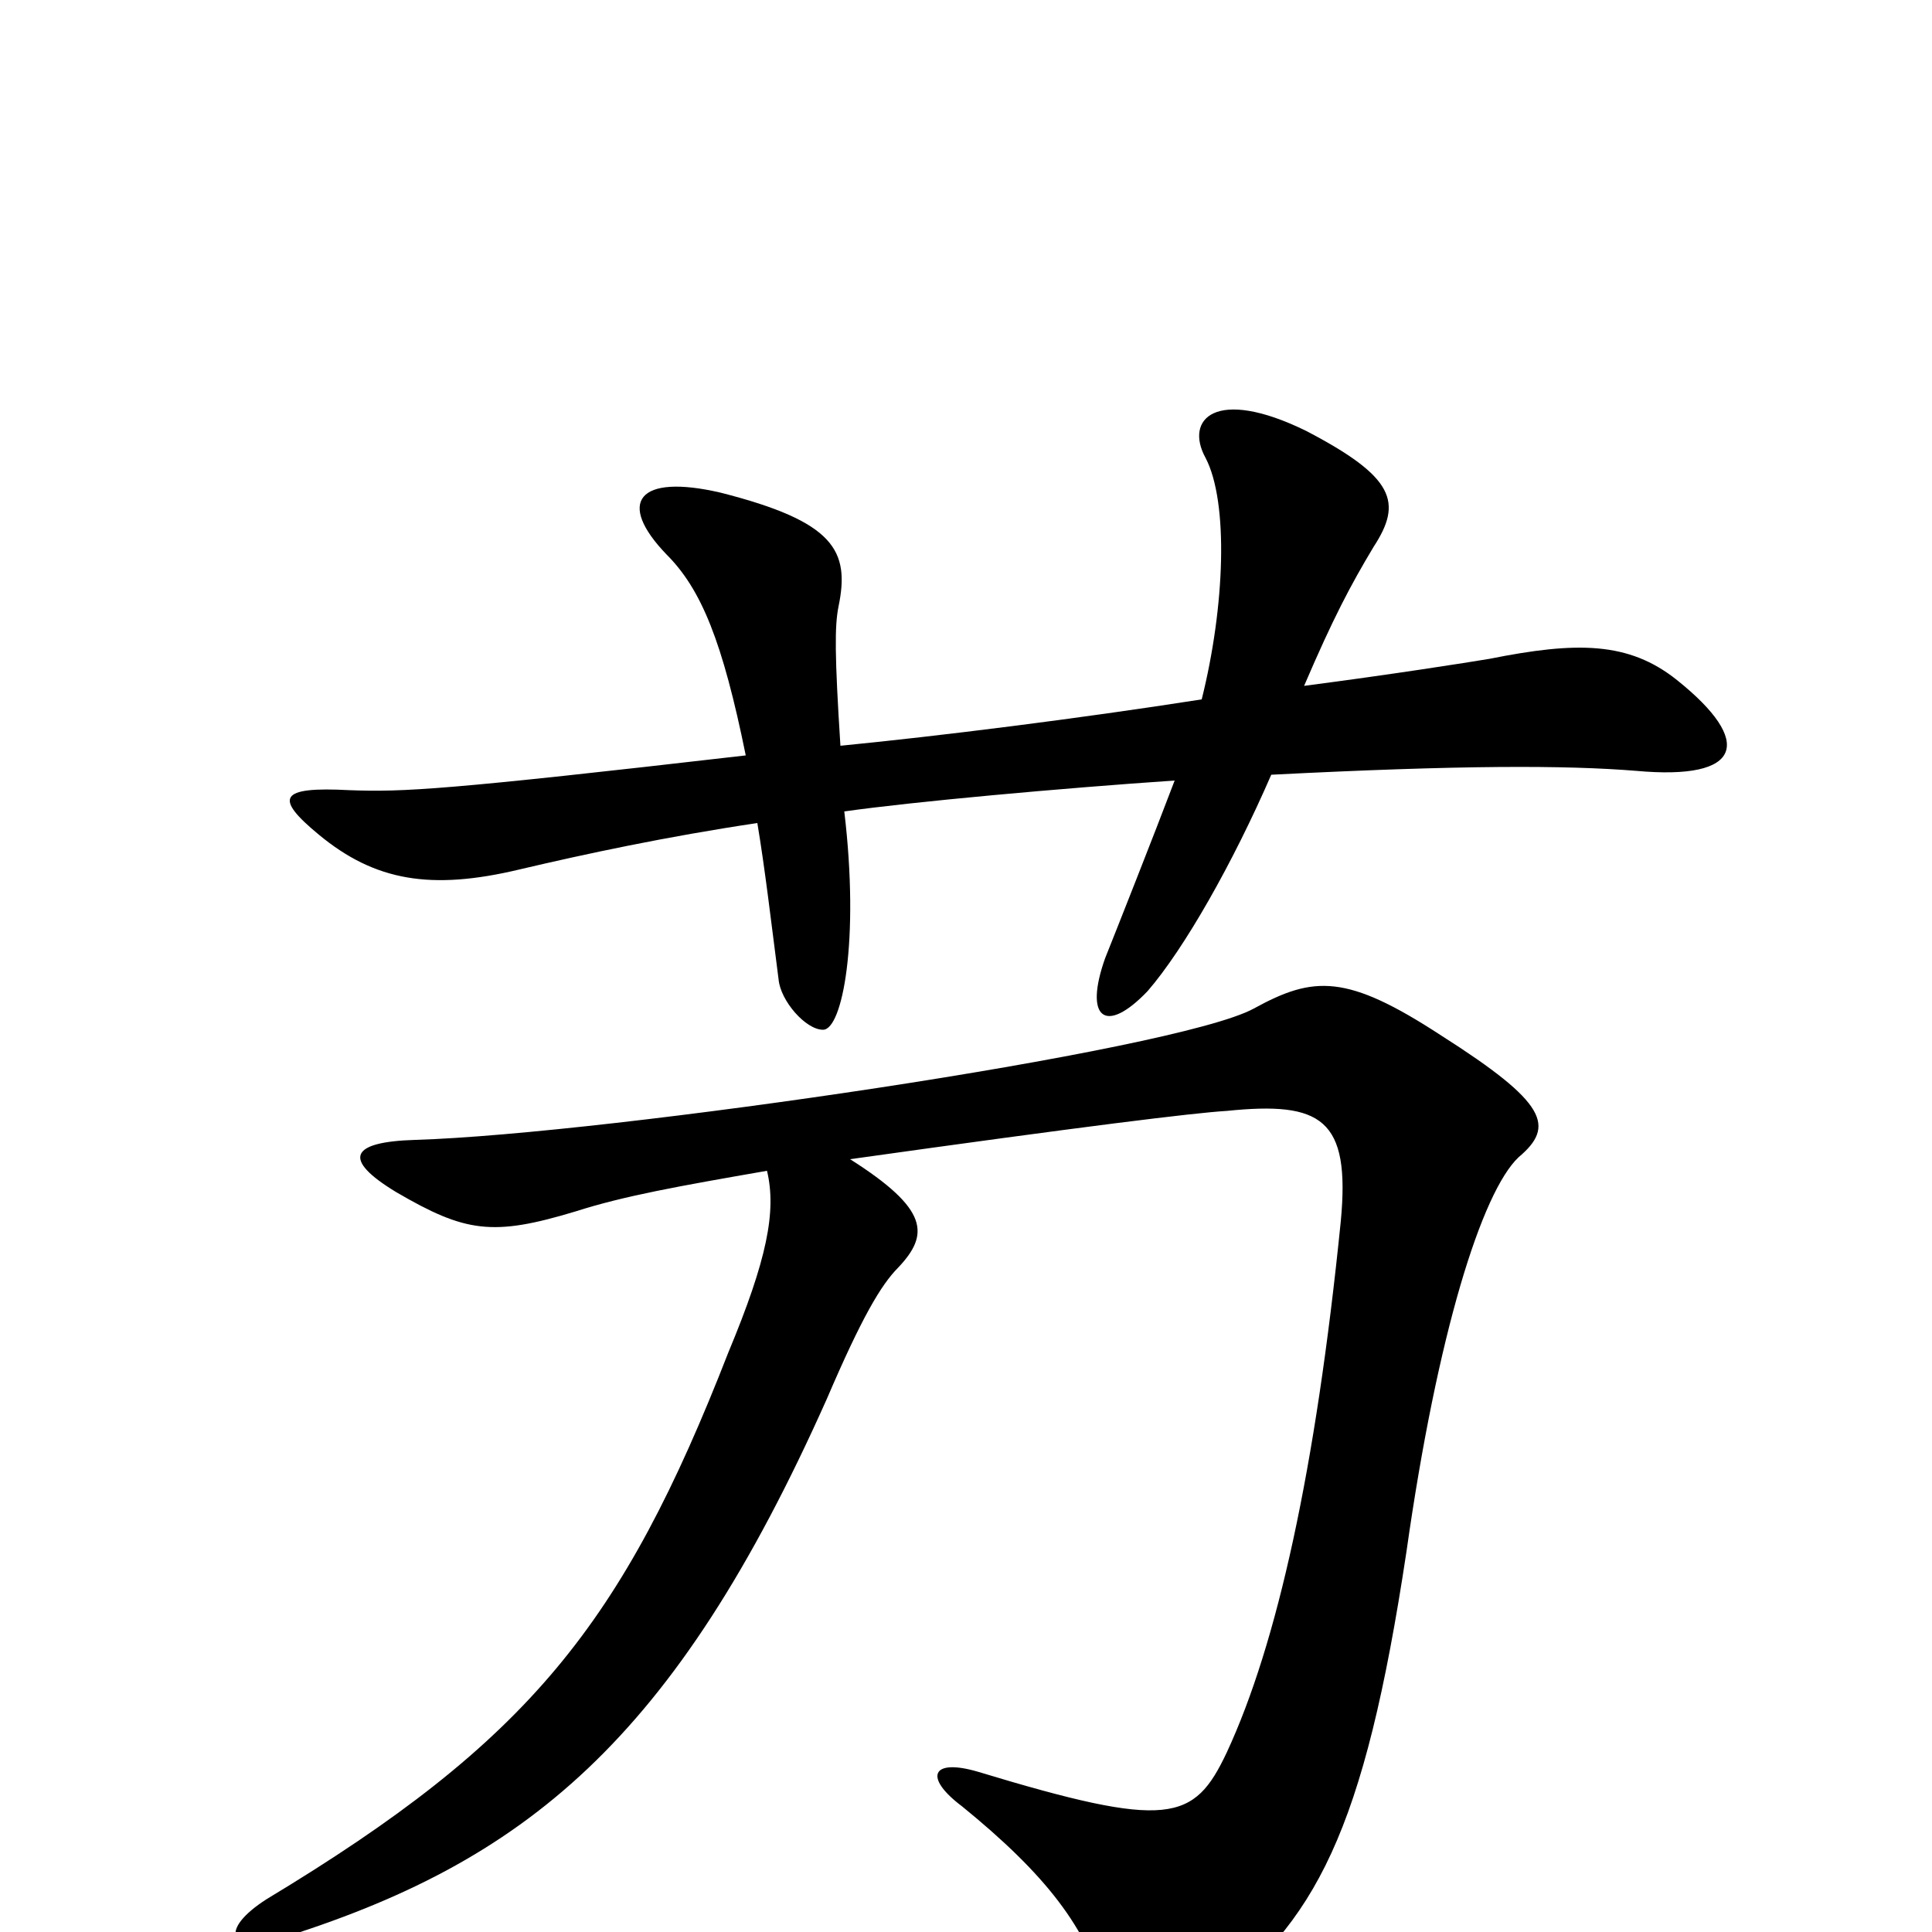 <svg xmlns="http://www.w3.org/2000/svg" viewBox="0 -1000 1000 1000">
	<path fill="#000000" d="M435 -614C432 -661 432 -676 434 -686C440 -715 432 -730 373 -745C330 -755 319 -740 345 -713C363 -695 374 -668 386 -609C230 -591 209 -590 181 -591C144 -593 142 -587 165 -568C194 -544 223 -539 269 -550C303 -558 345 -567 392 -574C396 -550 399 -524 403 -493C404 -482 417 -467 426 -467C436 -467 445 -513 437 -580C472 -585 549 -592 608 -596C597 -567 578 -519 572 -504C561 -473 572 -464 594 -487C613 -509 638 -553 658 -599C756 -604 810 -604 847 -601C902 -596 908 -616 868 -648C843 -668 816 -668 771 -659C759 -657 721 -651 675 -645C690 -680 699 -697 711 -717C726 -740 722 -753 676 -777C629 -800 613 -783 624 -763C636 -740 634 -686 622 -638C558 -628 486 -619 435 -614ZM397 -394C402 -373 397 -348 377 -300C322 -159 274 -99 138 -17C113 -1 119 11 143 4C272 -36 349 -99 428 -276C446 -318 456 -335 465 -344C481 -361 481 -374 440 -400C561 -417 618 -424 635 -425C684 -430 699 -421 694 -368C681 -239 661 -149 635 -93C618 -57 605 -53 506 -83C482 -90 478 -80 498 -65C541 -30 563 -2 572 33C579 59 590 64 624 38C681 -5 706 -51 728 -197C744 -310 767 -383 786 -401C805 -417 801 -429 746 -464C697 -496 680 -495 649 -478C609 -456 314 -413 215 -410C181 -409 177 -400 205 -383C241 -362 255 -360 298 -373C323 -381 351 -386 397 -394Z"/>
</svg>